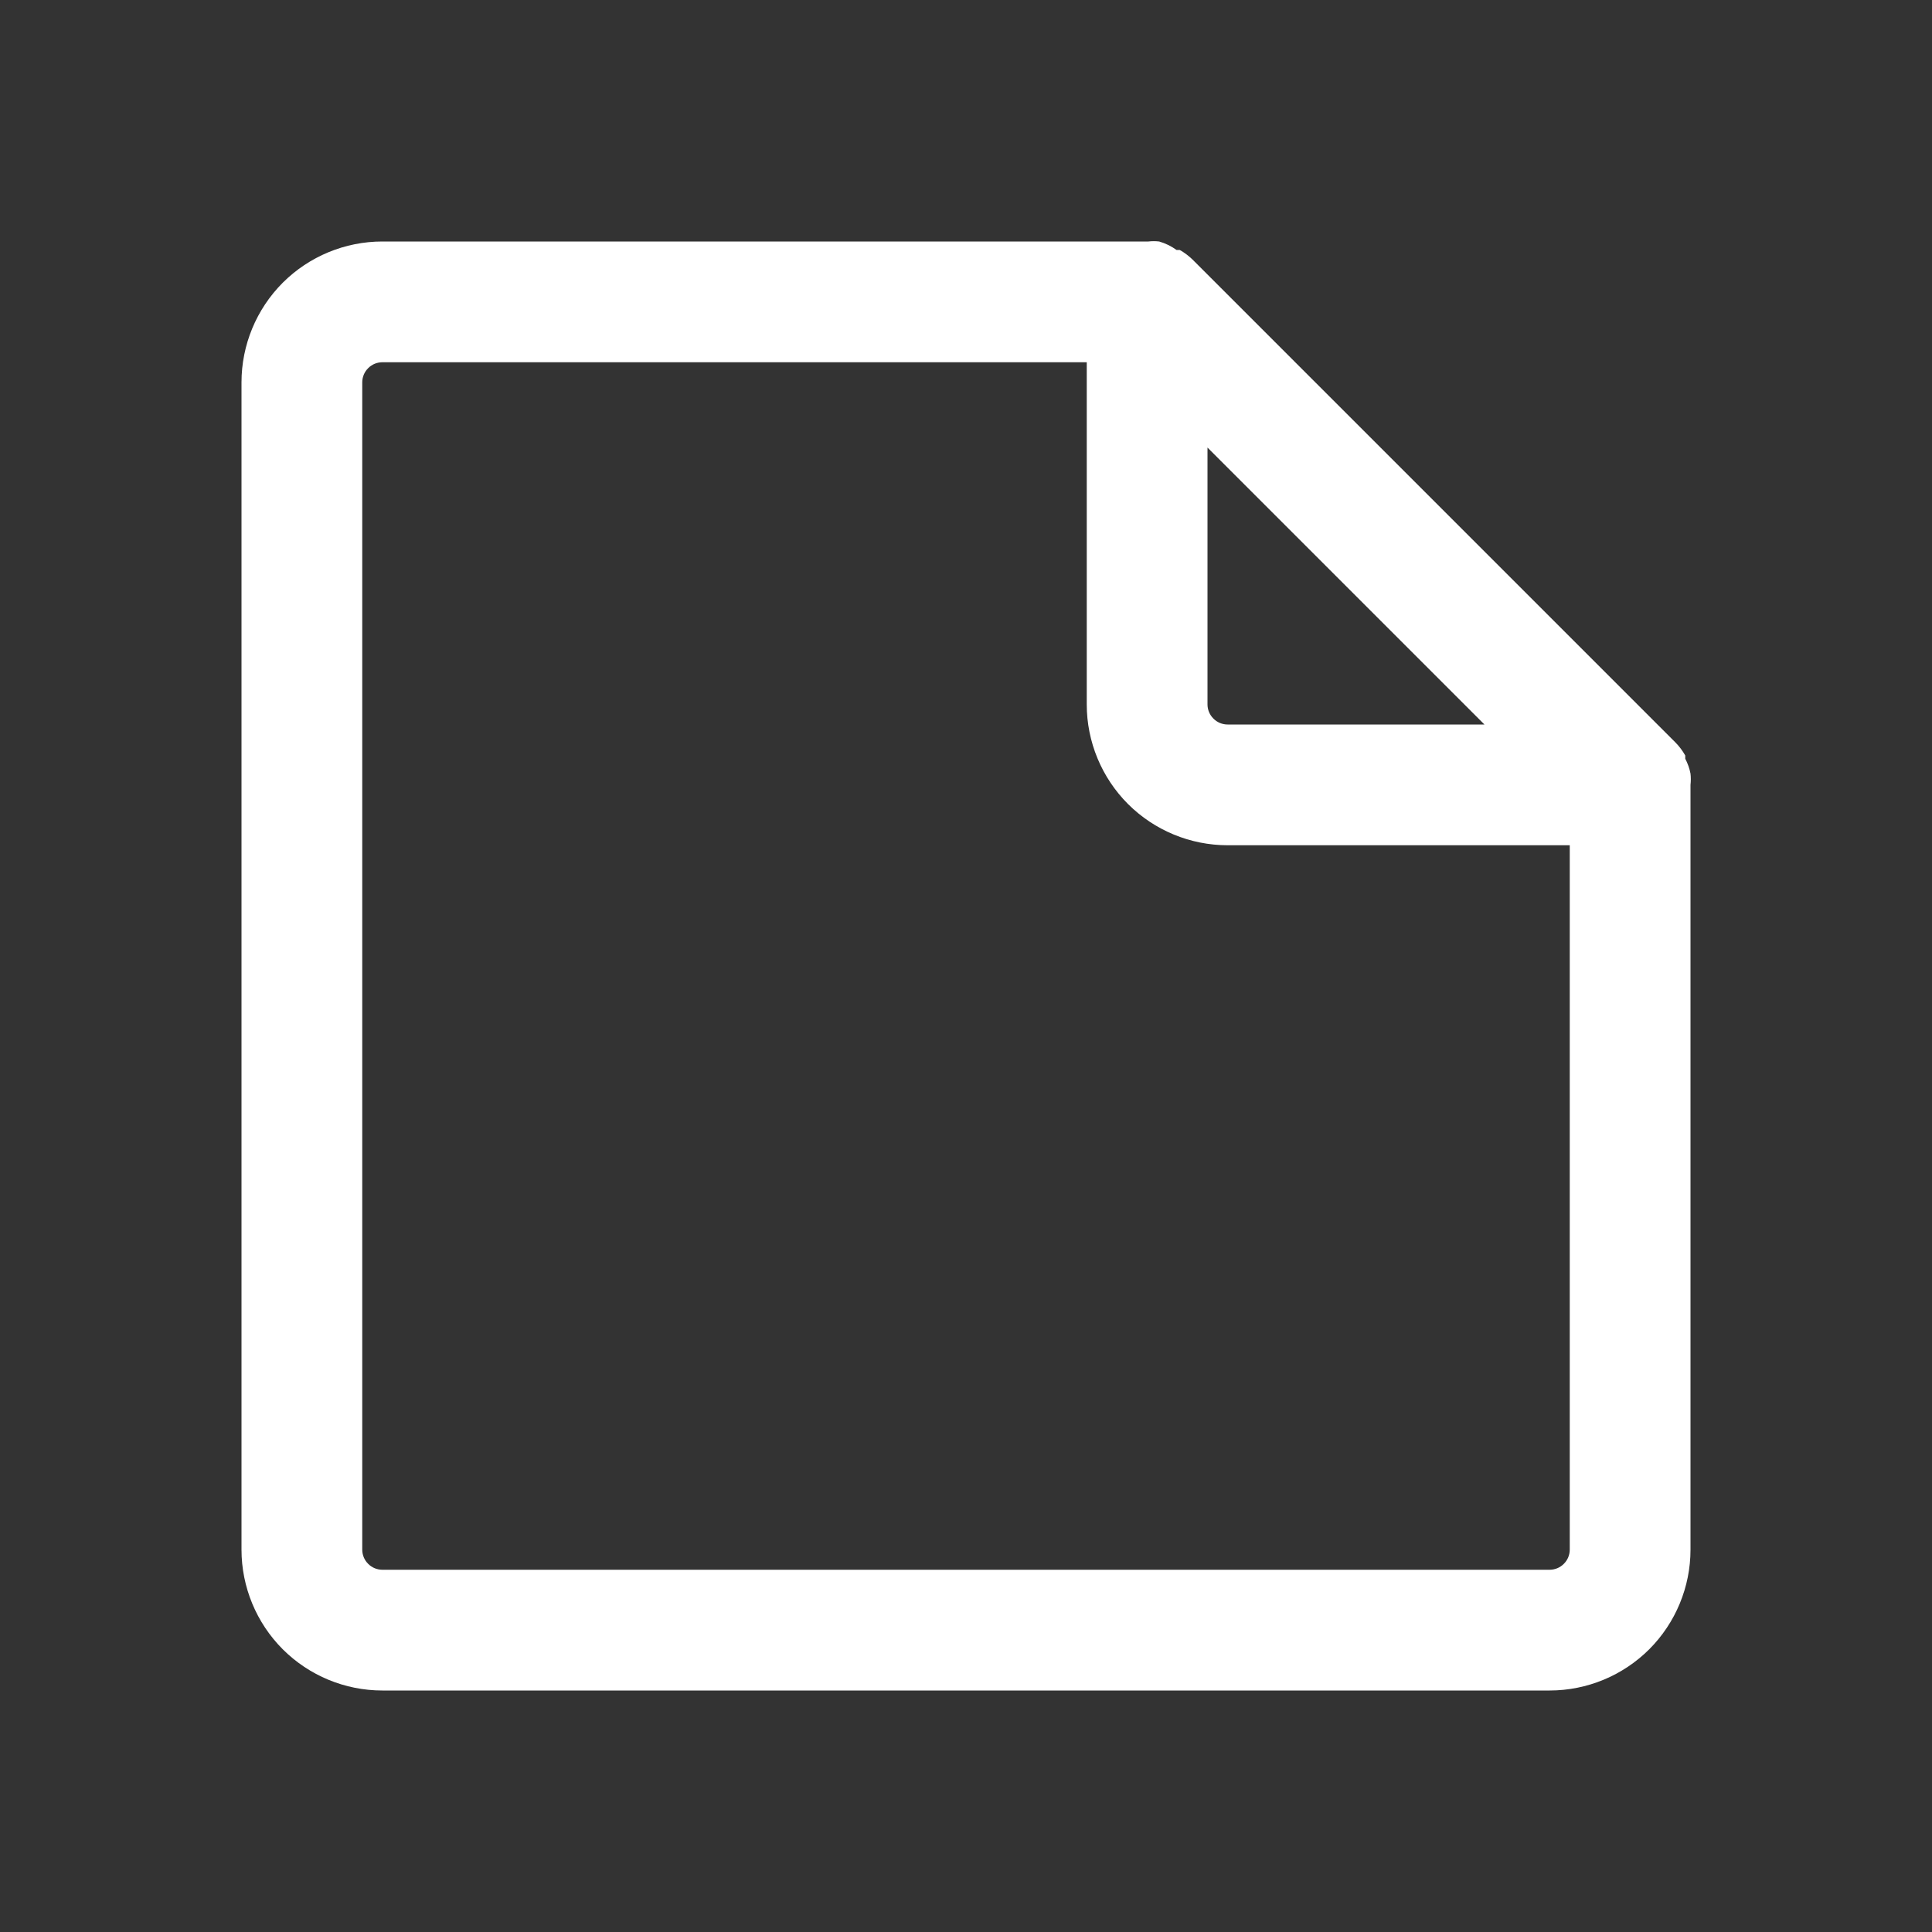 <svg width="32" height="32" viewBox="0 0 32 32" fill="none" xmlns="http://www.w3.org/2000/svg">
<rect x="0" y="0" width="32" height="32" fill="#333333" stroke="none"/>
<path d="M28 12.813C27.983 12.727 27.954 12.644 27.913 12.567V12.513C27.869 12.436 27.816 12.364 27.753 12.3L19.753 4.3C19.689 4.238 19.618 4.184 19.54 4.14H19.487C19.4 4.077 19.303 4.03 19.2 4C19.14 3.993 19.08 3.993 19.02 4H6.333C5.714 4 5.121 4.246 4.683 4.683C4.246 5.121 4 5.715 4 6.333V25.667C4 26.285 4.246 26.879 4.683 27.317C5.121 27.754 5.714 28 6.333 28H25.667C26.285 28 26.879 27.754 27.317 27.317C27.754 26.879 28 26.285 28 25.667V13C28.007 12.938 28.007 12.875 28 12.813ZM20 7.413L24.587 12H20.333C20.245 12 20.16 11.965 20.098 11.902C20.035 11.84 20 11.755 20 11.667V7.413ZM26 25.667C26 25.755 25.965 25.84 25.902 25.902C25.84 25.965 25.755 26 25.667 26H6.333C6.245 26 6.16 25.965 6.098 25.902C6.035 25.84 6 25.755 6 25.667V6.333C6 6.245 6.035 6.16 6.098 6.098C6.16 6.035 6.245 6 6.333 6H18V11.667C18 12.286 18.246 12.879 18.683 13.317C19.121 13.754 19.715 14 20.333 14H26V25.667Z" fill="white"/>
</svg>
